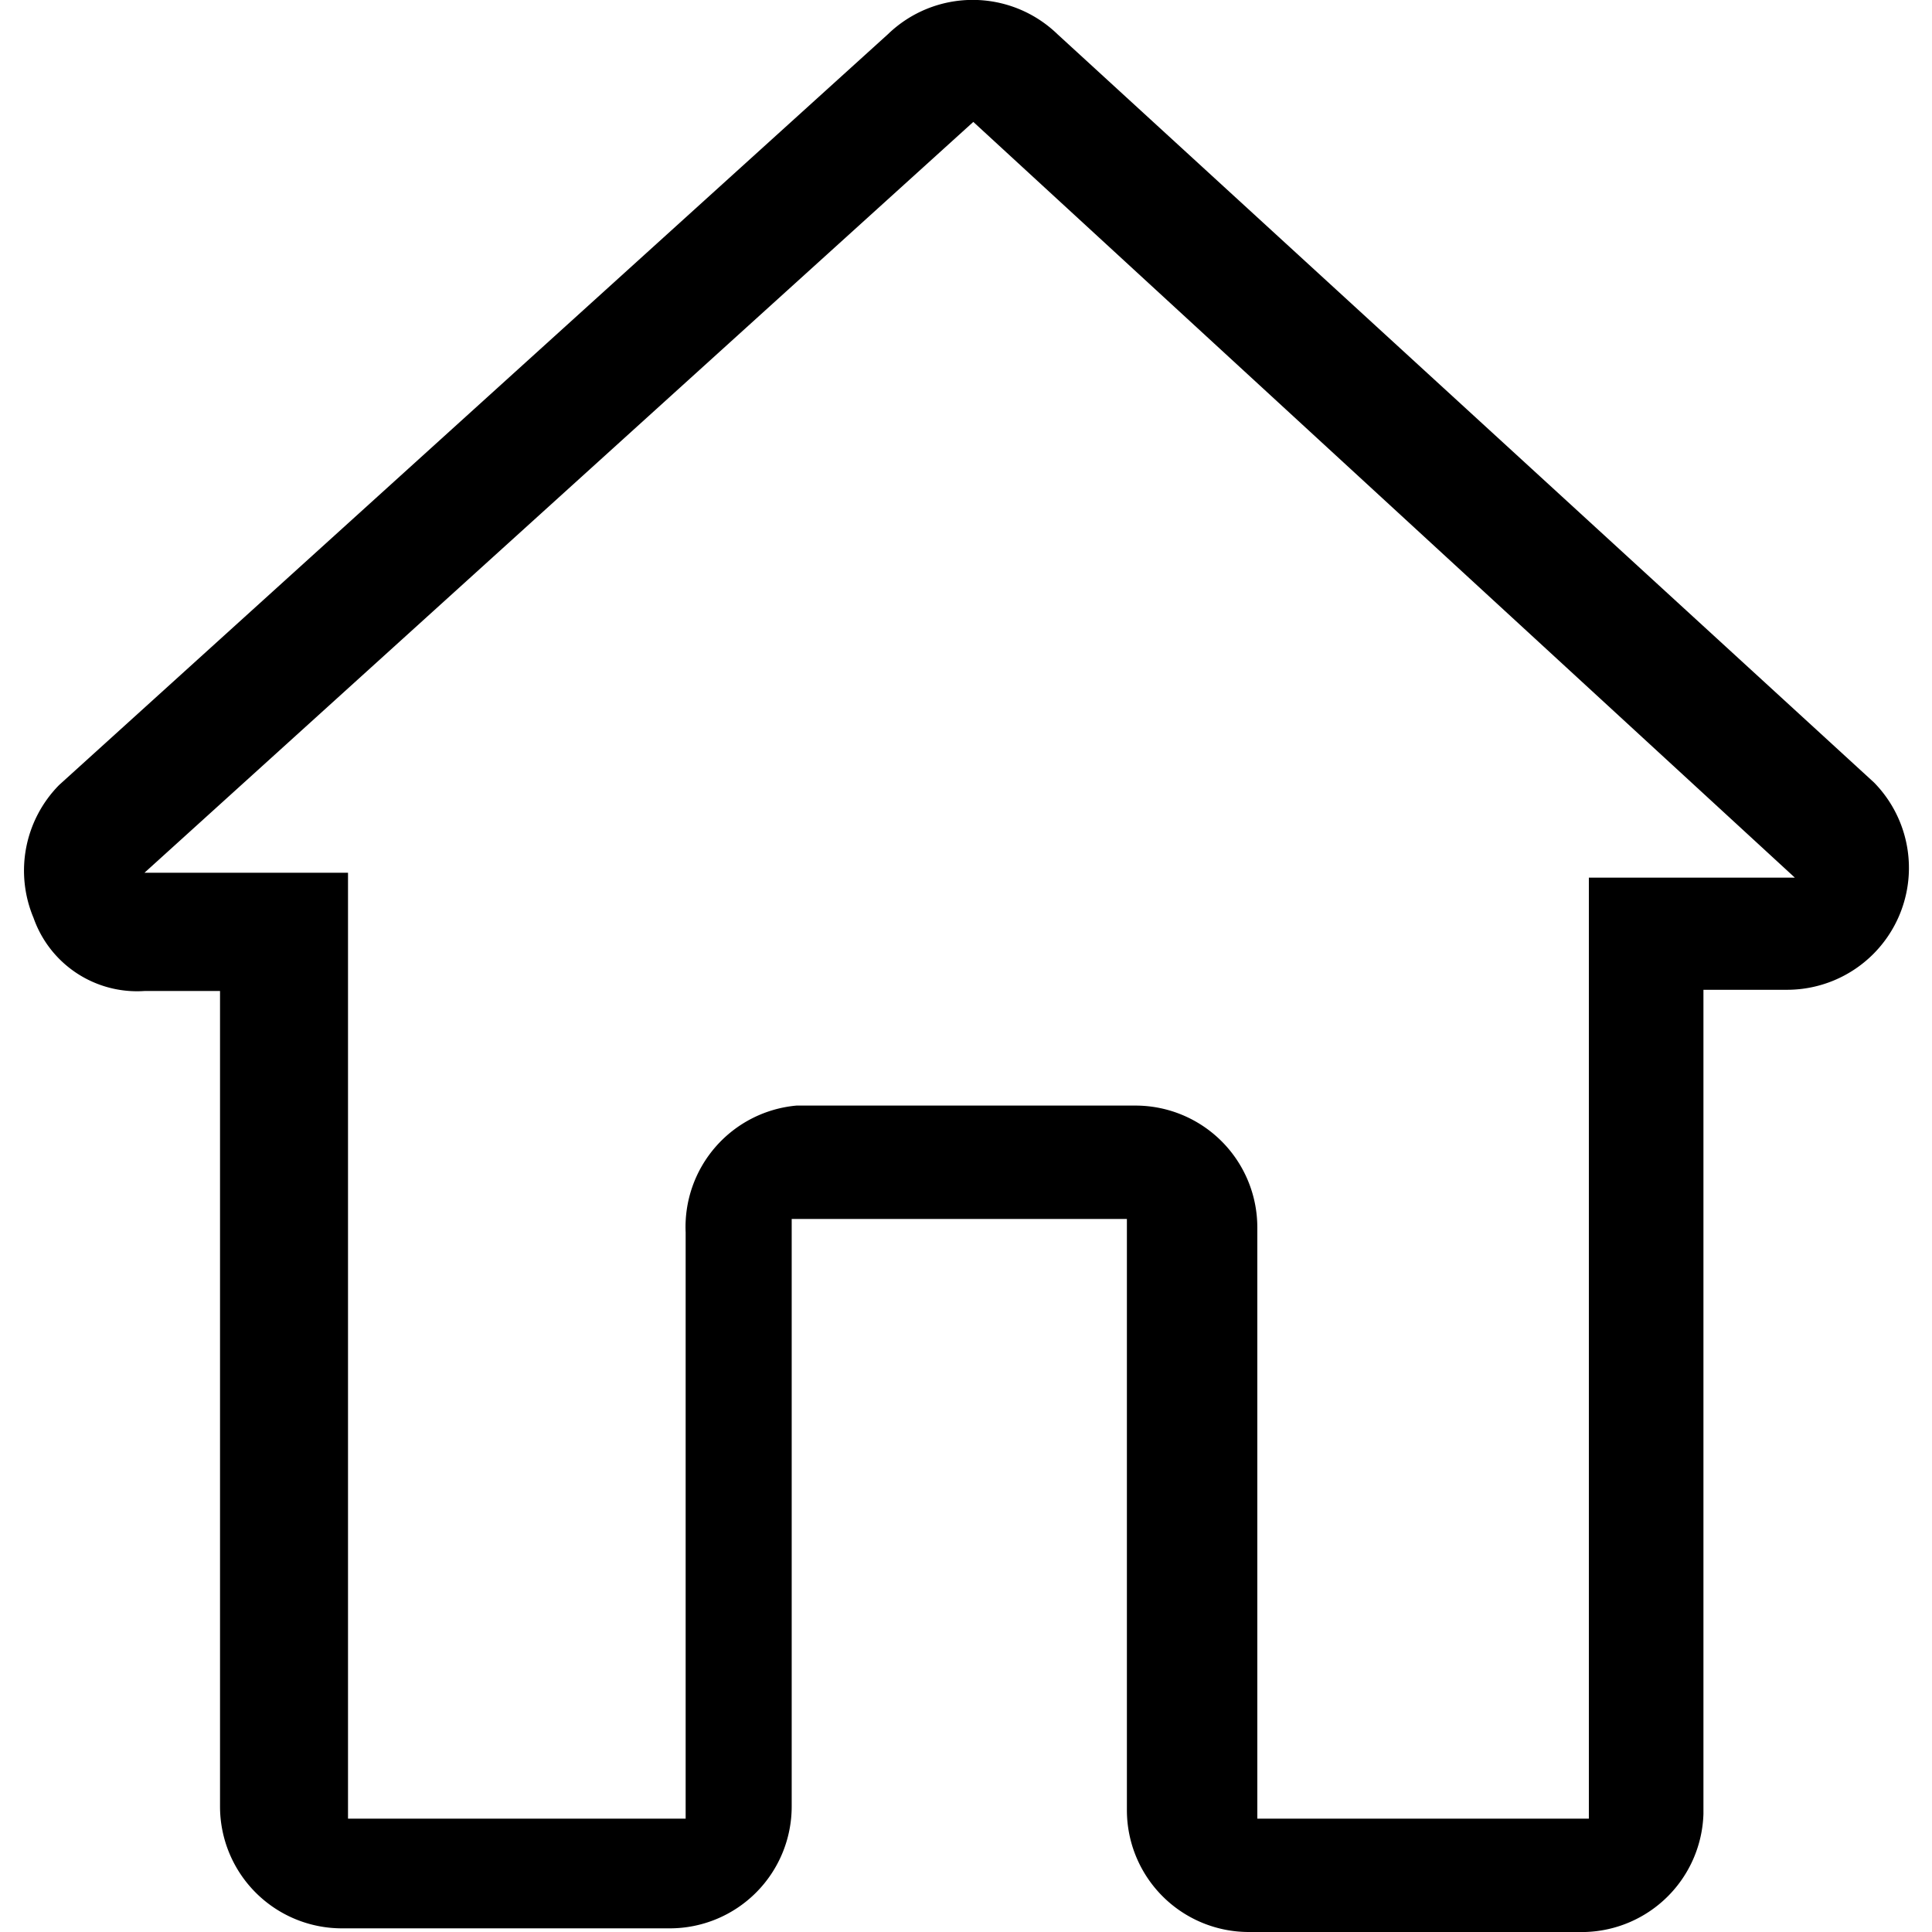 <?xml version="1.0" standalone="no"?><!DOCTYPE svg PUBLIC "-//W3C//DTD SVG 1.1//EN" "http://www.w3.org/Graphics/SVG/1.1/DTD/svg11.dtd"><svg t="1653554373928" class="icon" viewBox="0 0 1024 1024" version="1.1" xmlns="http://www.w3.org/2000/svg" p-id="4411" xmlns:xlink="http://www.w3.org/1999/xlink" width="200" height="200"><defs><style type="text/css">@font-face { font-family: feedback-iconfont; src: url("//at.alicdn.com/t/font_1031158_u69w8yhxdu.woff2?t=1630033759944") format("woff2"), url("//at.alicdn.com/t/font_1031158_u69w8yhxdu.woff?t=1630033759944") format("woff"), url("//at.alicdn.com/t/font_1031158_u69w8yhxdu.ttf?t=1630033759944") format("truetype"); }
</style></defs><path d="M840.192 1024h-178.309a64.605 64.605 0 0 1-64.605-64.605V646.062H419.615v311.395a64.605 64.605 0 0 1-64.605 64.605H181.223a64.605 64.605 0 0 1-64.605-64.605V525.251H76.563a58.144 58.144 0 0 1-58.79-38.763A64.605 64.605 0 0 1 31.34 416.069L470.653 18.103a64.605 64.605 0 0 1 89.801 0l432.852 396.674a64.605 64.605 0 0 1-45.869 109.828h-44.577v436.729a64.605 64.605 0 0 1-62.667 62.667zM422.199 585.979h179.601a64.605 64.605 0 0 1 64.605 64.605v313.333h175.725V465.168h109.182L515.876 64.618 76.563 462.584h107.89v501.333h178.955v-310.749a64.605 64.605 0 0 1 58.79-67.189z" p-id="4412"></path></svg>